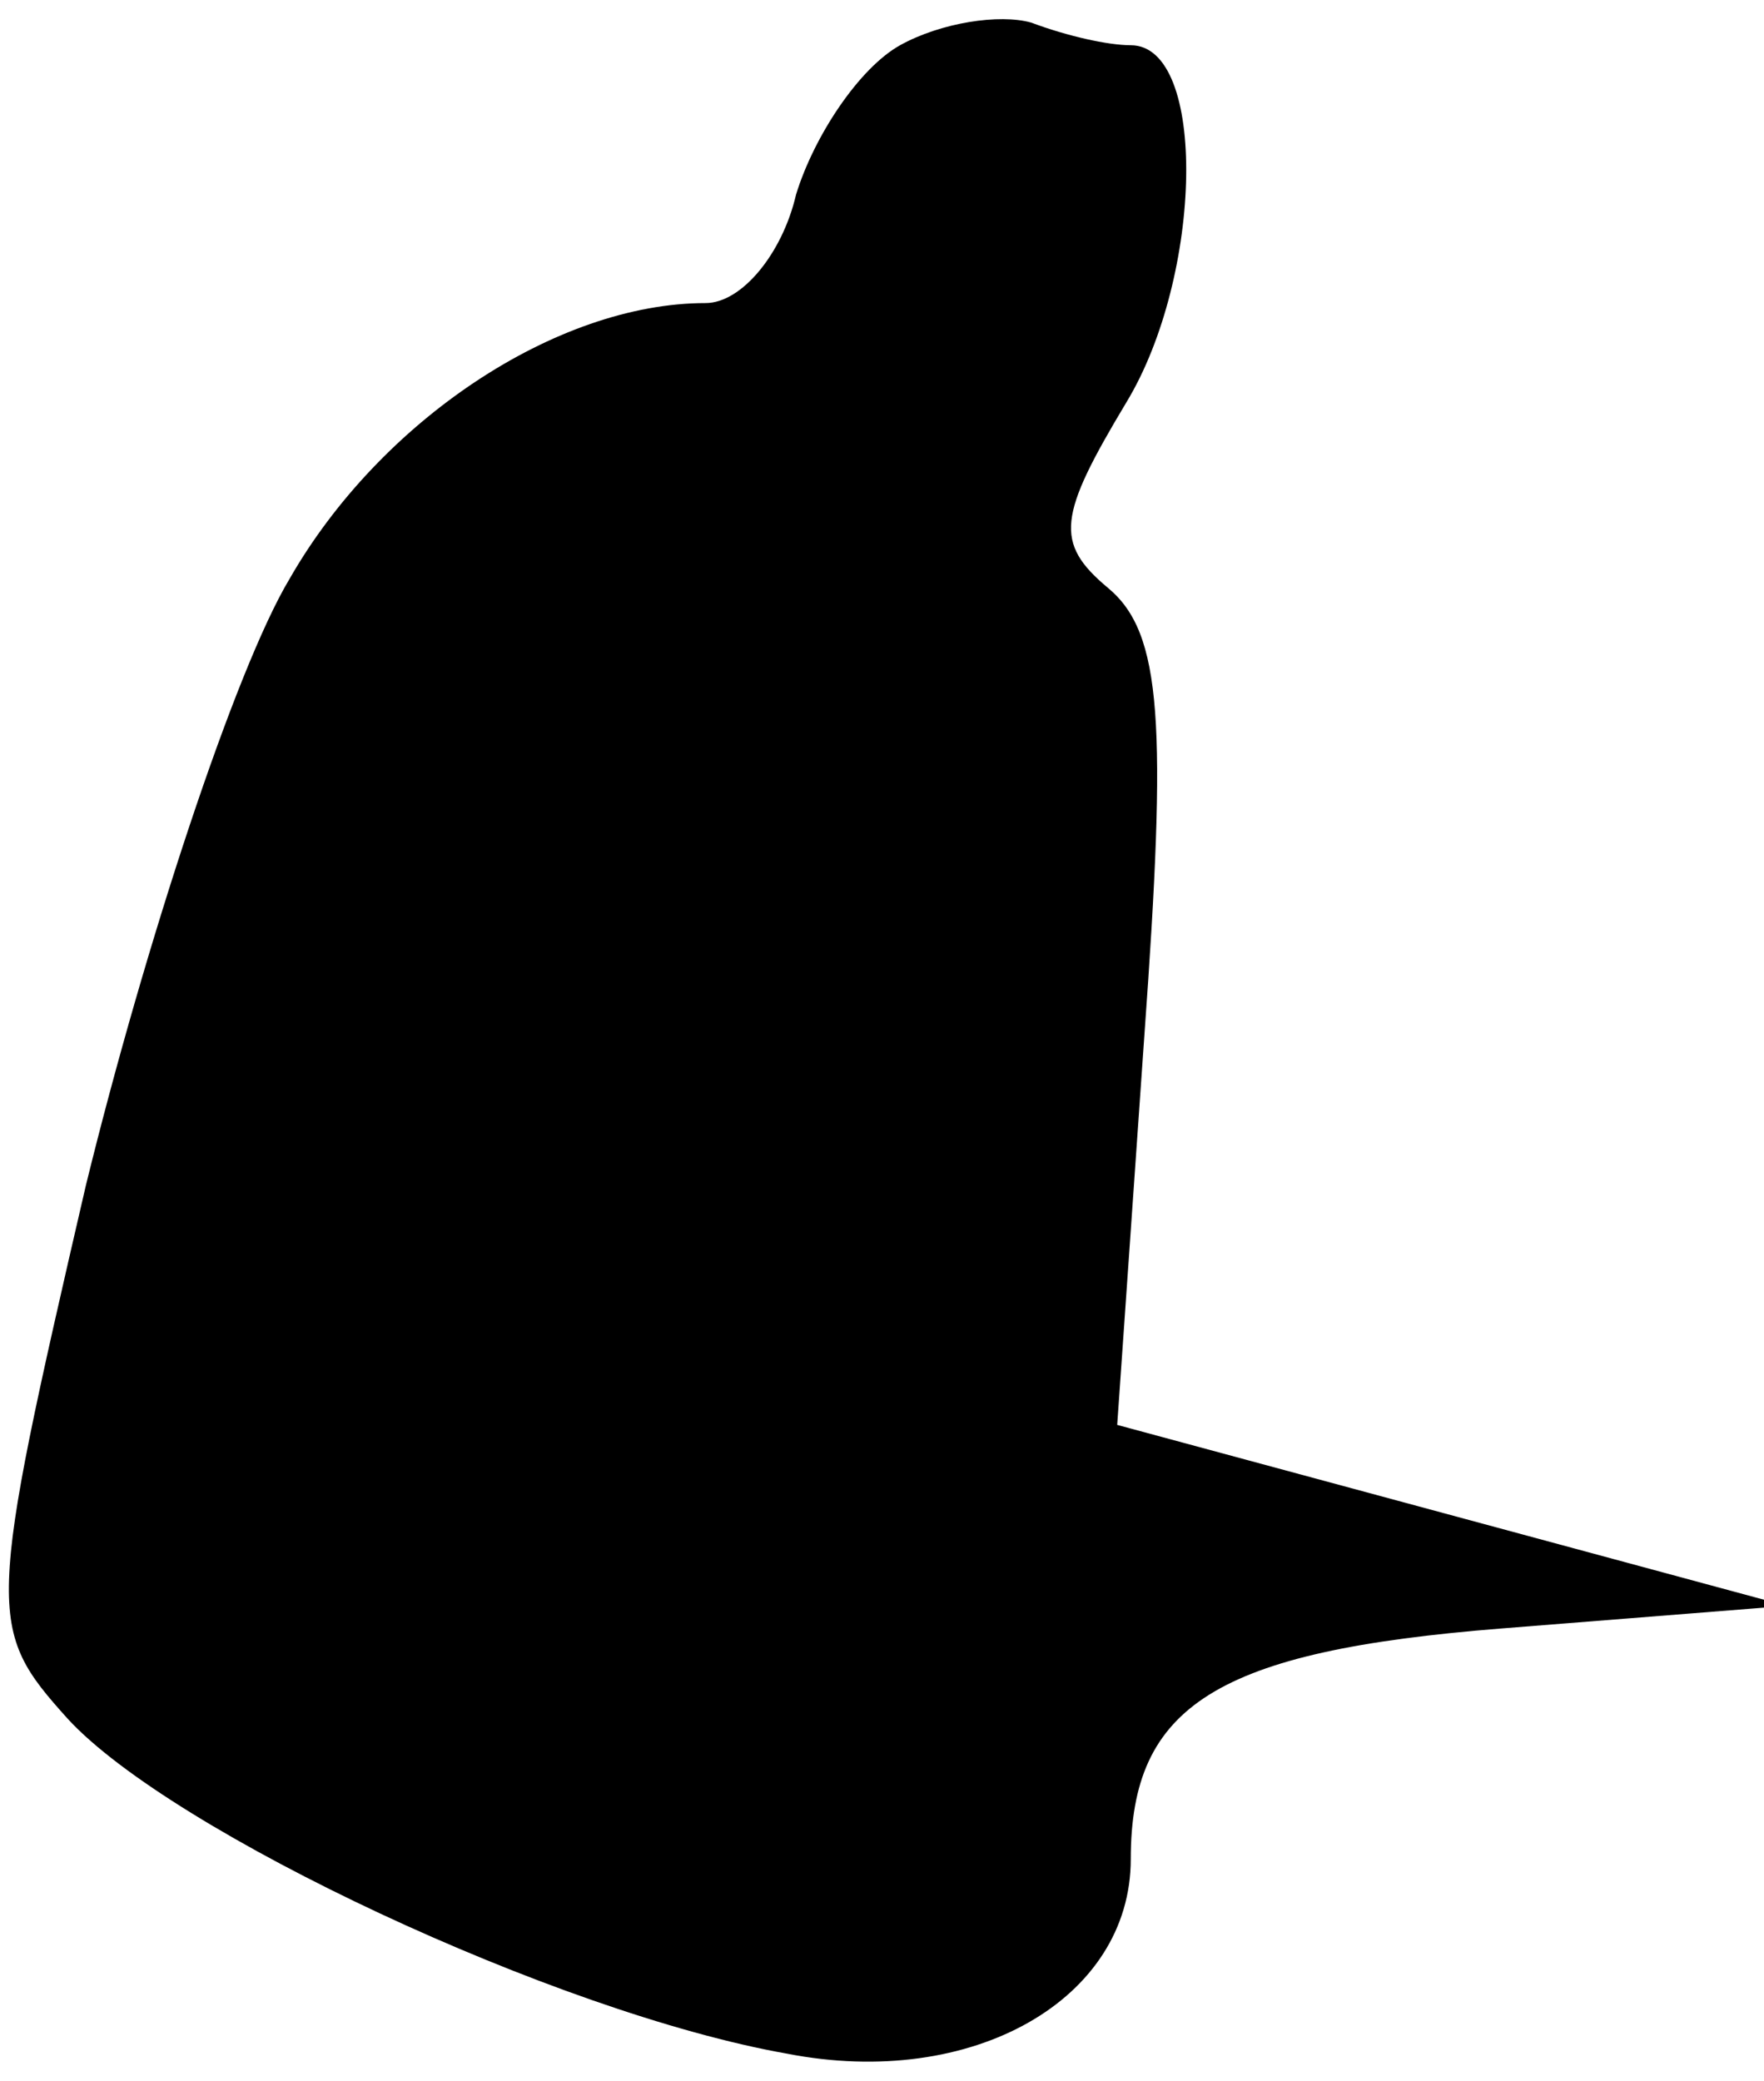 <?xml version="1.0" standalone="no"?>
<!DOCTYPE svg PUBLIC "-//W3C//DTD SVG 20010904//EN"
 "http://www.w3.org/TR/2001/REC-SVG-20010904/DTD/svg10.dtd">
<svg version="1.0" xmlns="http://www.w3.org/2000/svg"
 width="39pt" height="46pt" viewBox="0 0 39 46"
 preserveAspectRatio="xMidYMid meet">
<g transform="translate(0,46) scale(0.1,-0.1)"
fill="#000000" stroke="none">
<path fill="#000000" stroke="none" d="M199 450 c-9 -5 -19 -20 -23 -33 -3
-13 -12 -24 -20 -24 -33 0 -72 -26 -92 -61 -12 -20 -32 -81 -45 -134 -22 -95
-22 -98 -4 -118 23 -25 108 -65 159 -74 41 -8 76 12 76 43 0 34 19 46 82 51
l63 5 -74 20 -74 20 6 86 c5 69 4 89 -8 99 -12 10 -11 16 4 41 17 28 18 79 1
79 -5 0 -14 2 -22 5 -7 2 -20 0 -29 -5z"/>
</g>
</svg>
